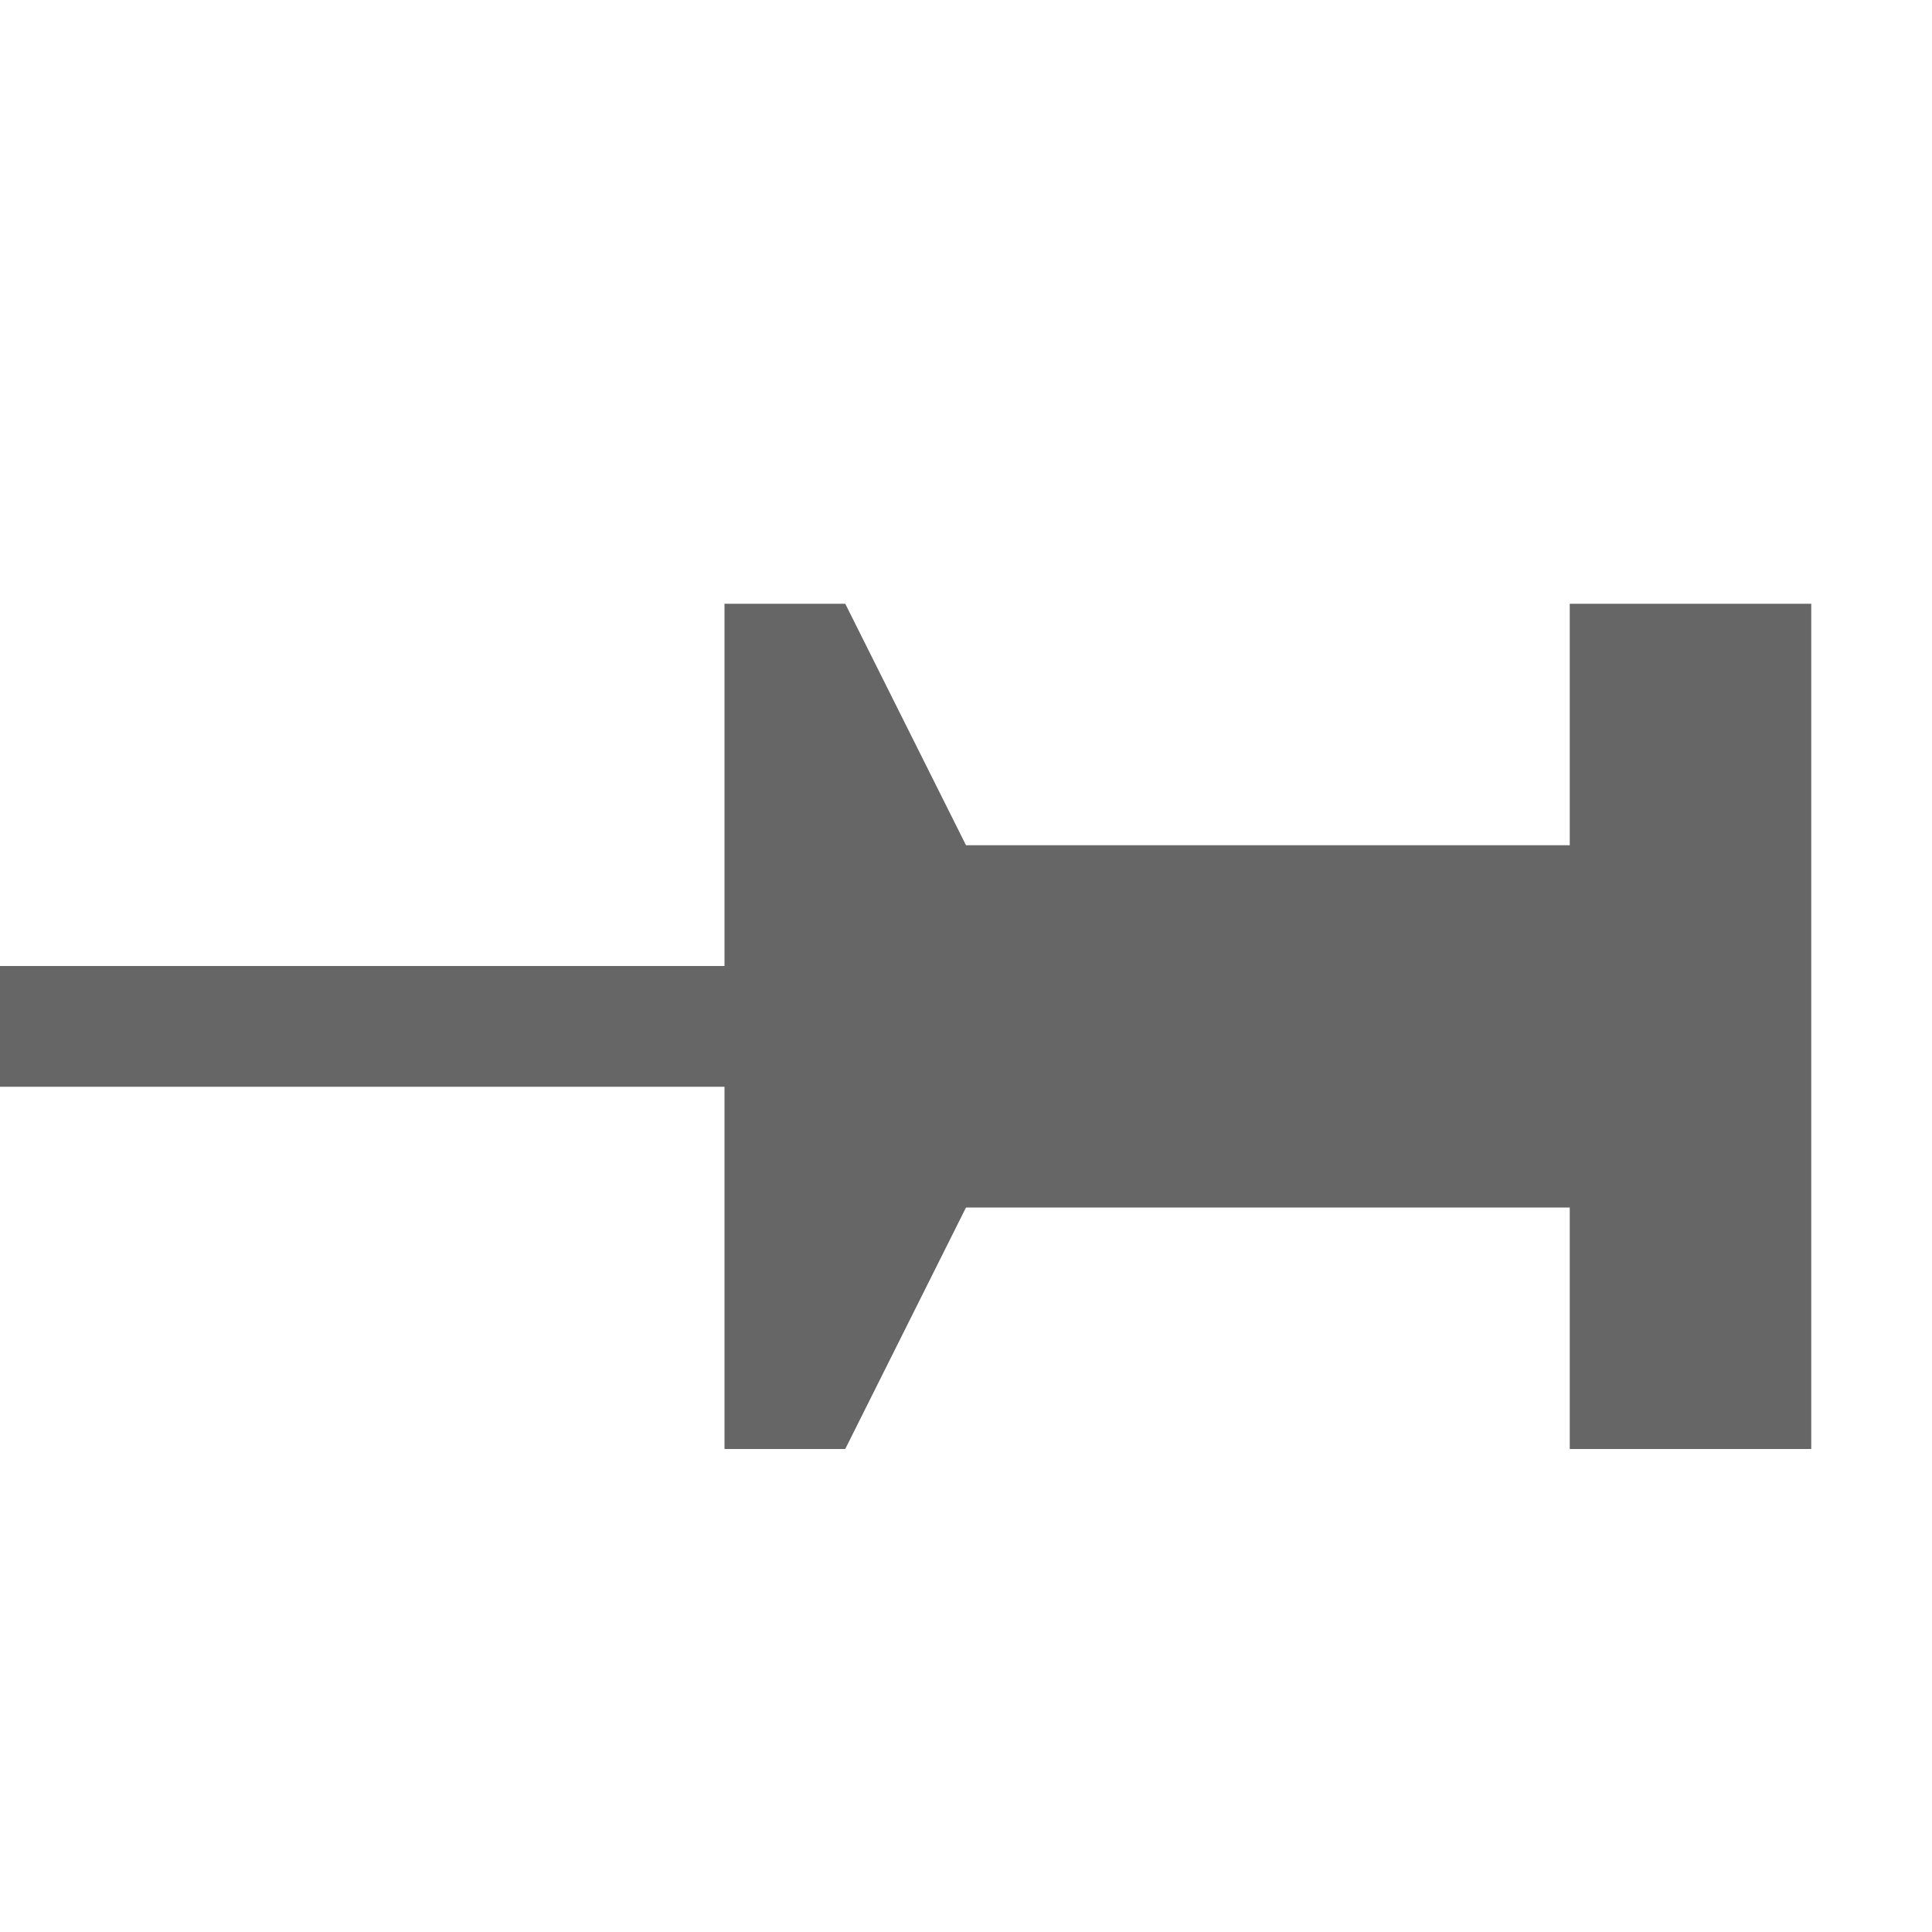 <?xml version="1.0" encoding="utf-8"?>
<!-- Generator: Adobe Illustrator 21.0.0, SVG Export Plug-In . SVG Version: 6.00 Build 0)  -->
<svg version="1.1" id="Layer_3" xmlns="http://www.w3.org/2000/svg" xmlns:xlink="http://www.w3.org/1999/xlink" x="0px" y="0px"
	 viewBox="0 0 16 16" style="enable-background:new 0 0 16 16;" xml:space="preserve">
<style type="text/css">
	.st0{fill:#666666;}
</style>
<polygon class="st0" points="13,5 13,7 8,7 7,5 6,5 6,8 0,8 0,9 6,9 6,12 7,12 8,10 13,10 13,12 15,12 15,5 "/>
</svg>
